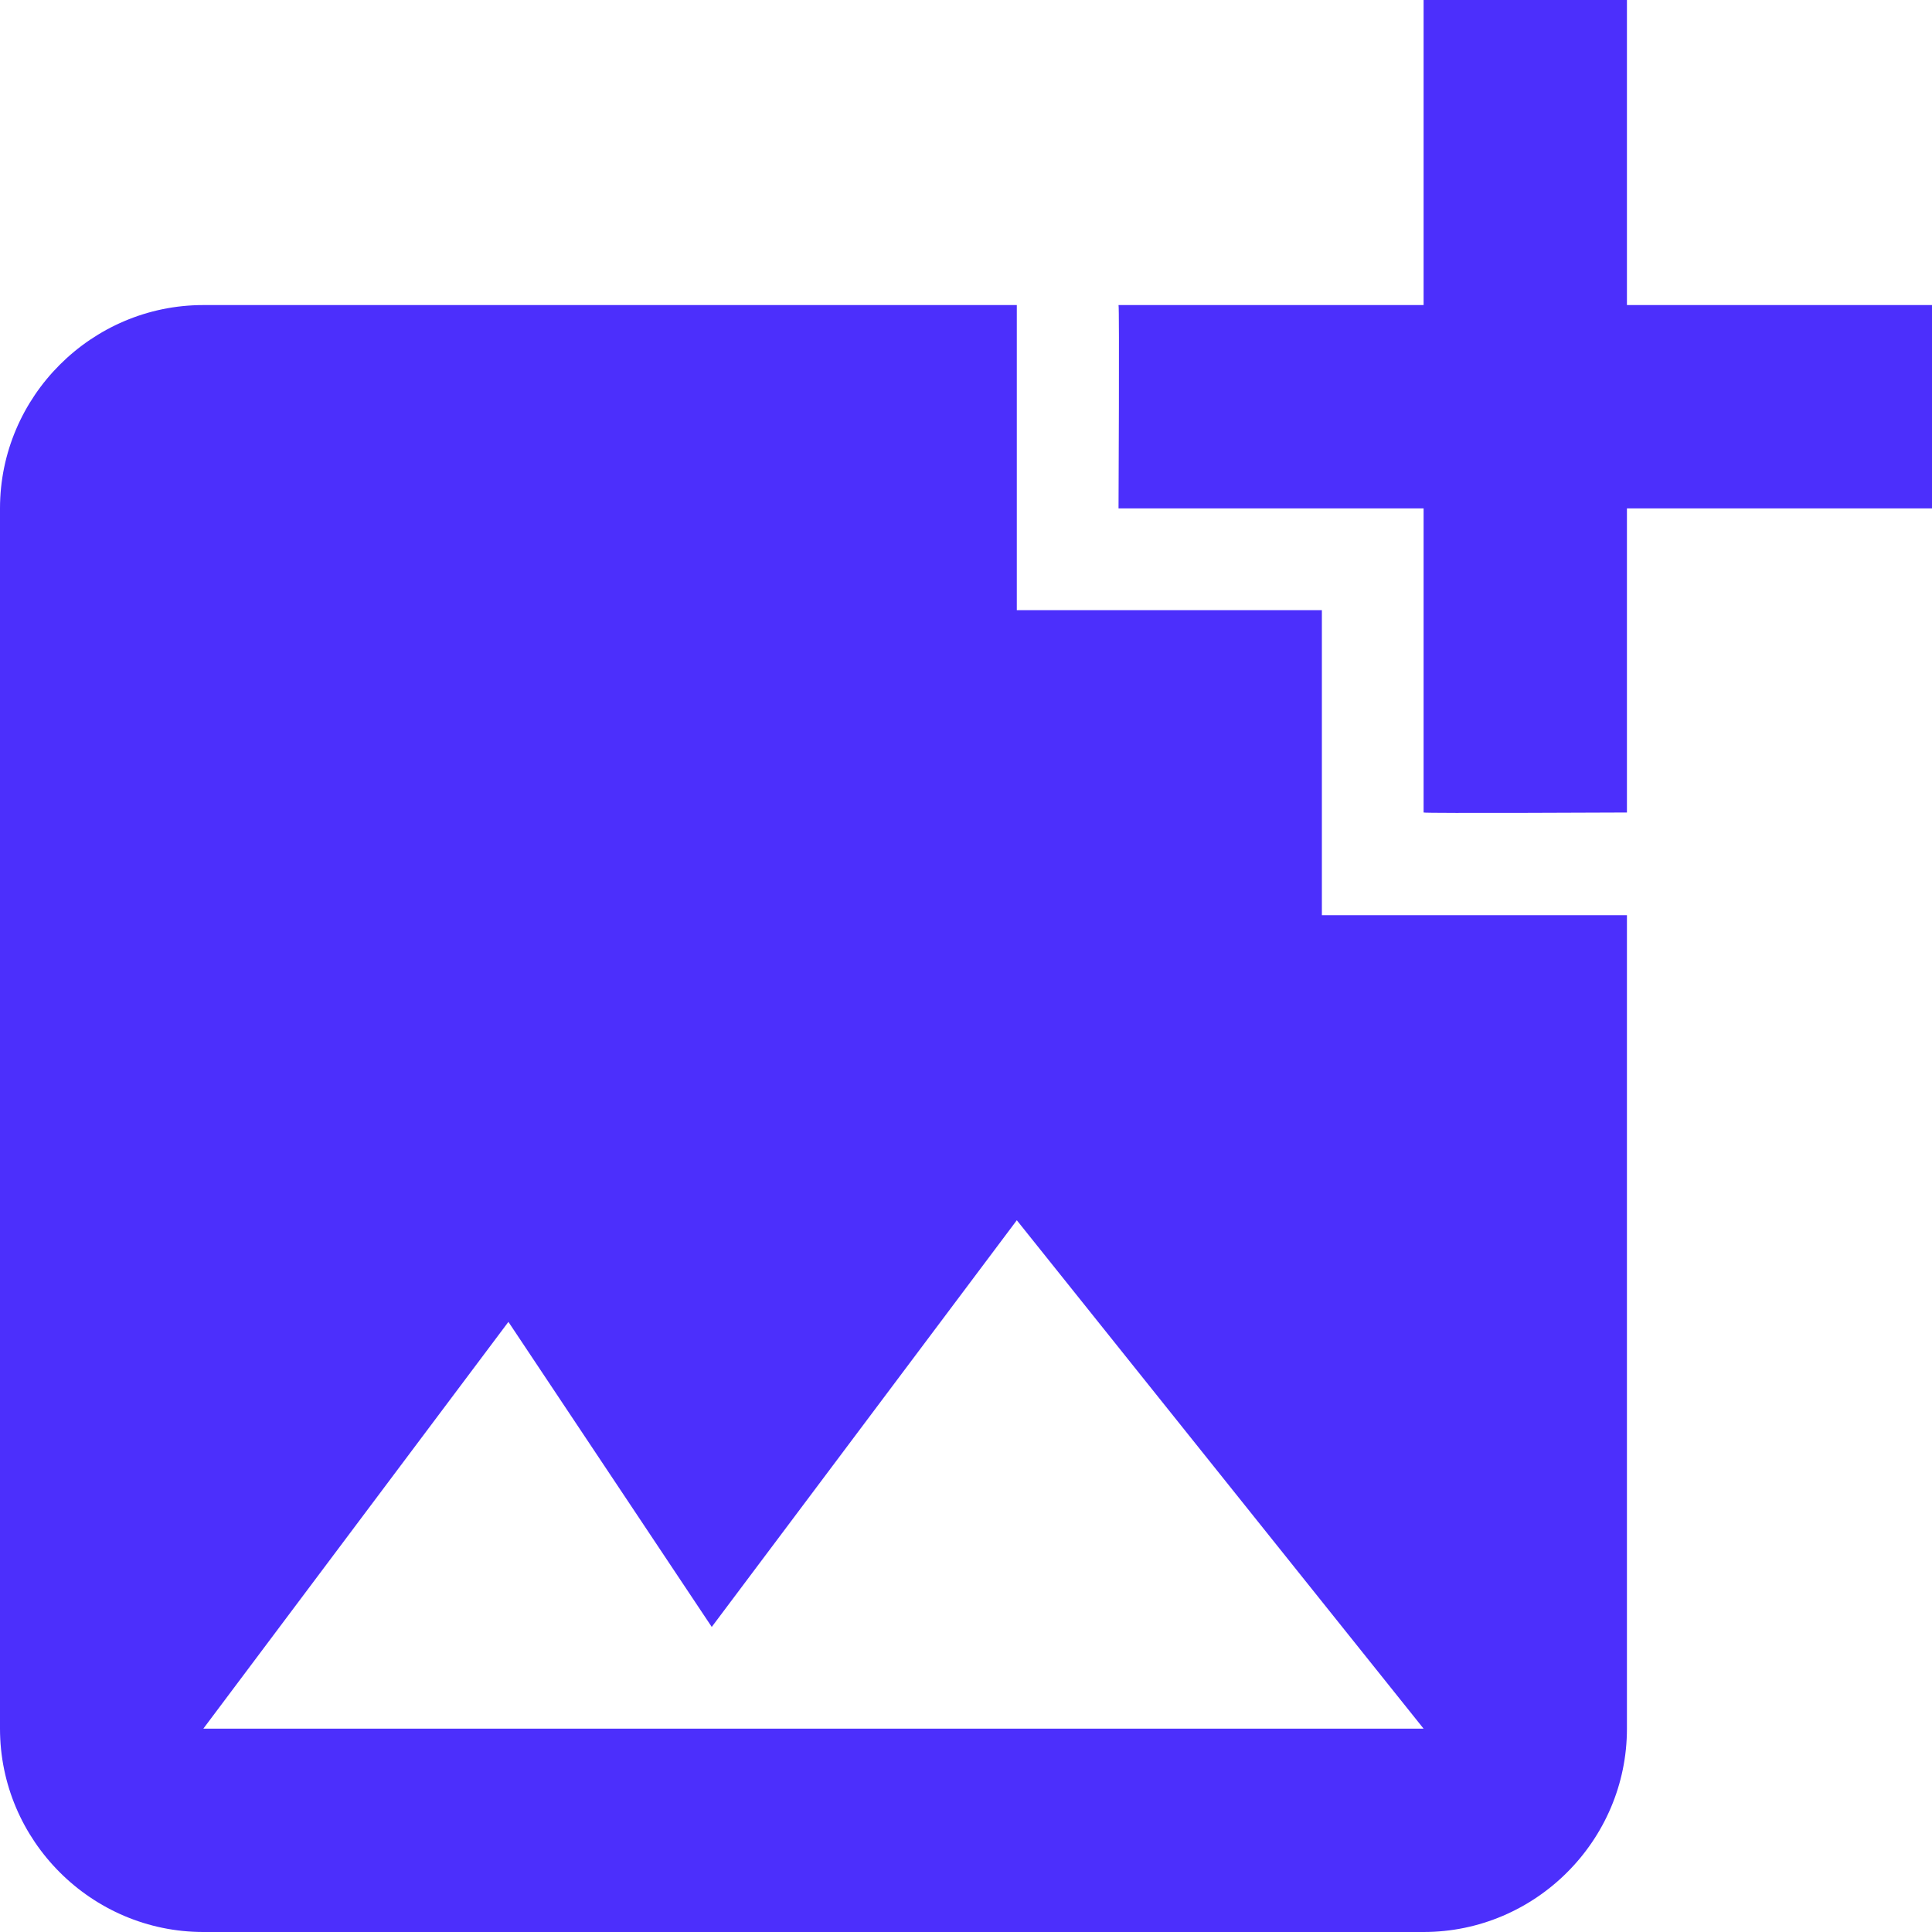 <svg width="20" height="20" viewBox="0 0 20 20" fill="none" xmlns="http://www.w3.org/2000/svg">
<path d="M16.842 5.263V8.411C16.842 8.411 14.747 8.421 14.737 8.411V5.263H11.579C11.579 5.263 11.589 3.168 11.579 3.158H14.737V0H16.842V3.158H20V5.263H16.842ZM13.684 9.474V6.316H10.526V3.158H2.105C0.947 3.158 0 4.105 0 5.263V17.895C0 19.053 0.947 20 2.105 20H14.737C15.895 20 16.842 19.053 16.842 17.895V9.474H13.684ZM2.105 17.895L5.263 13.684L7.368 16.842L10.526 12.632L14.737 17.895H2.105Z" fill="#4C2FFC"/>
</svg>
